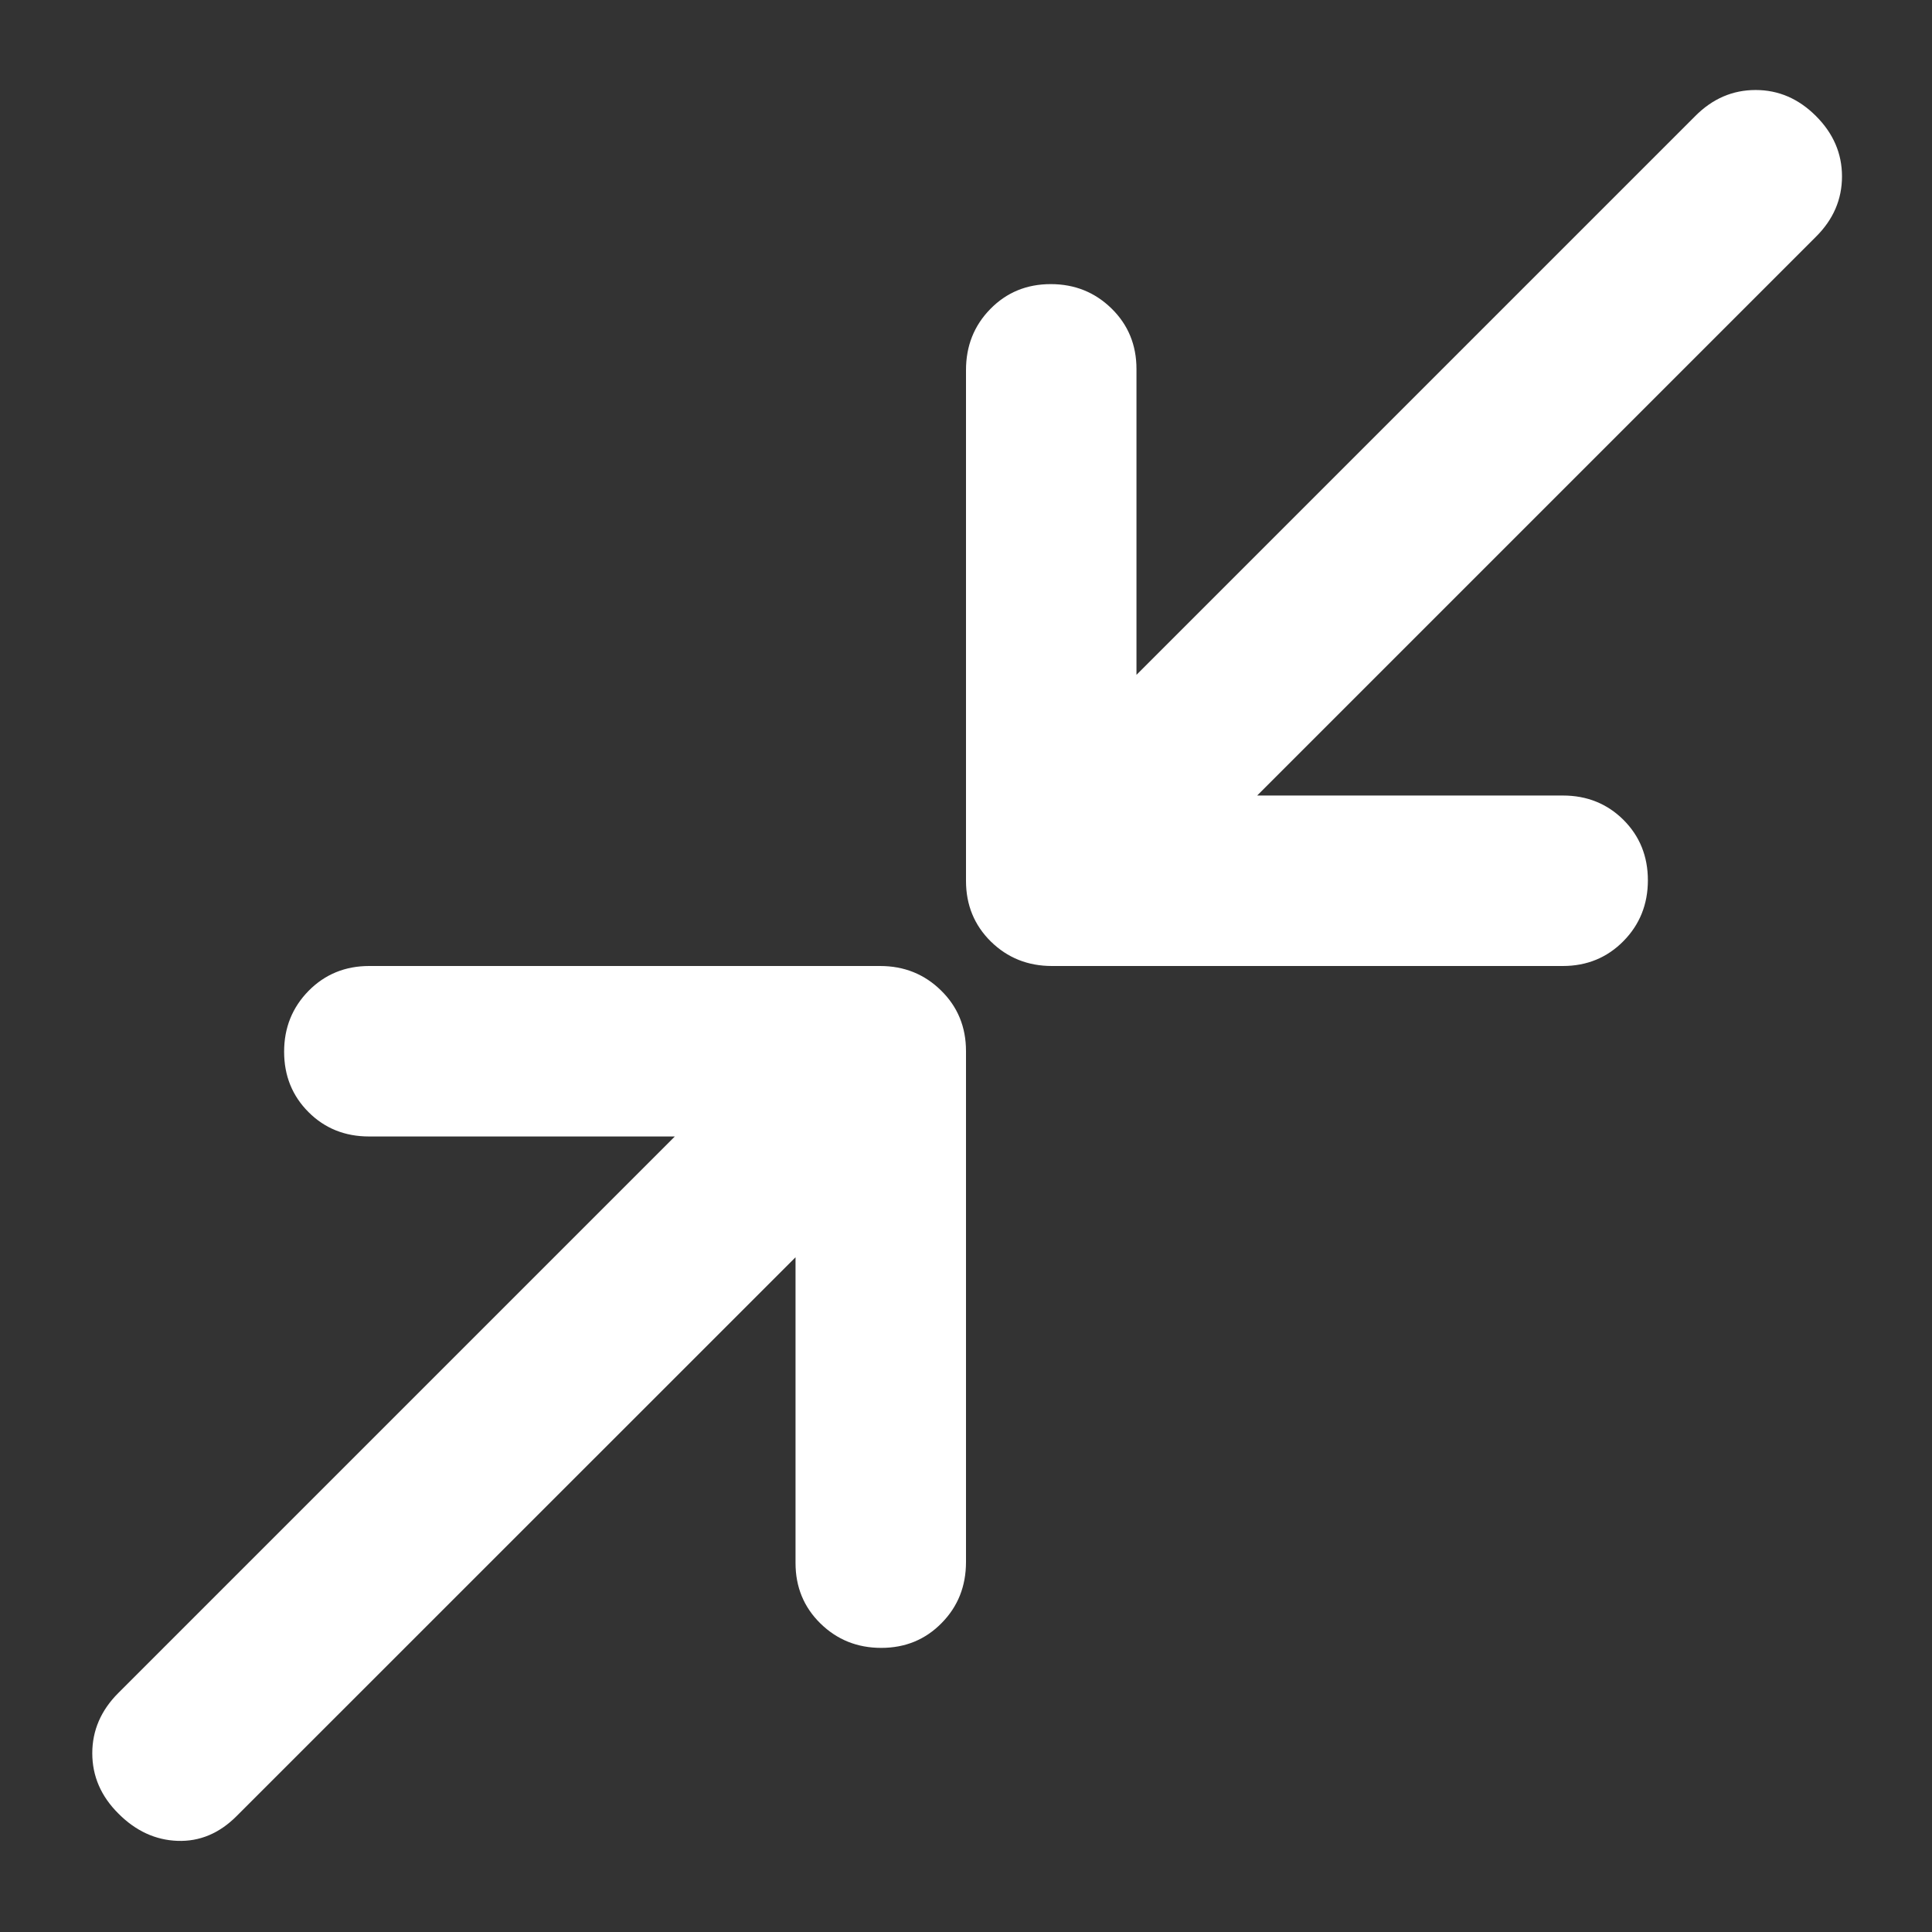 <svg width="17" height="17" viewBox="0 0 17 17" fill="none" xmlns="http://www.w3.org/2000/svg">
<rect x="0" y="0" width="17" height="17" fill="#333333" stroke="none"/>
<path d="M7 11.063L2.083 15.979C1.931 16.132 1.757 16.205 1.562 16.198C1.368 16.191 1.194 16.111 1.042 15.958C0.889 15.806 0.812 15.629 0.812 15.427C0.812 15.226 0.889 15.049 1.041 14.897L5.938 10H3.247C3.036 10 2.858 9.929 2.715 9.786C2.572 9.643 2.5 9.466 2.5 9.254C2.5 9.043 2.572 8.865 2.715 8.719C2.859 8.573 3.037 8.5 3.249 8.5H7.744C7.956 8.5 8.135 8.572 8.281 8.716C8.427 8.859 8.5 9.037 8.5 9.249V13.744C8.5 13.957 8.429 14.136 8.286 14.281C8.143 14.427 7.966 14.5 7.754 14.5C7.543 14.5 7.365 14.428 7.219 14.285C7.073 14.142 7 13.964 7 13.753V11.063ZM11.062 7H13.753C13.964 7 14.142 7.072 14.285 7.214C14.428 7.357 14.5 7.534 14.5 7.746C14.5 7.957 14.428 8.136 14.285 8.281C14.141 8.427 13.963 8.5 13.751 8.5H9.256C9.044 8.5 8.865 8.428 8.719 8.285C8.573 8.141 8.5 7.963 8.5 7.751V3.256C8.5 3.044 8.571 2.865 8.714 2.719C8.857 2.573 9.034 2.5 9.246 2.5C9.457 2.5 9.635 2.572 9.781 2.715C9.927 2.858 10 3.036 10 3.247V5.938L14.917 1.021C15.069 0.868 15.246 0.792 15.448 0.792C15.649 0.792 15.826 0.868 15.979 1.021C16.132 1.174 16.208 1.351 16.208 1.552C16.208 1.754 16.132 1.931 15.979 2.083L11.062 7Z" fill="white"/>
</svg>
